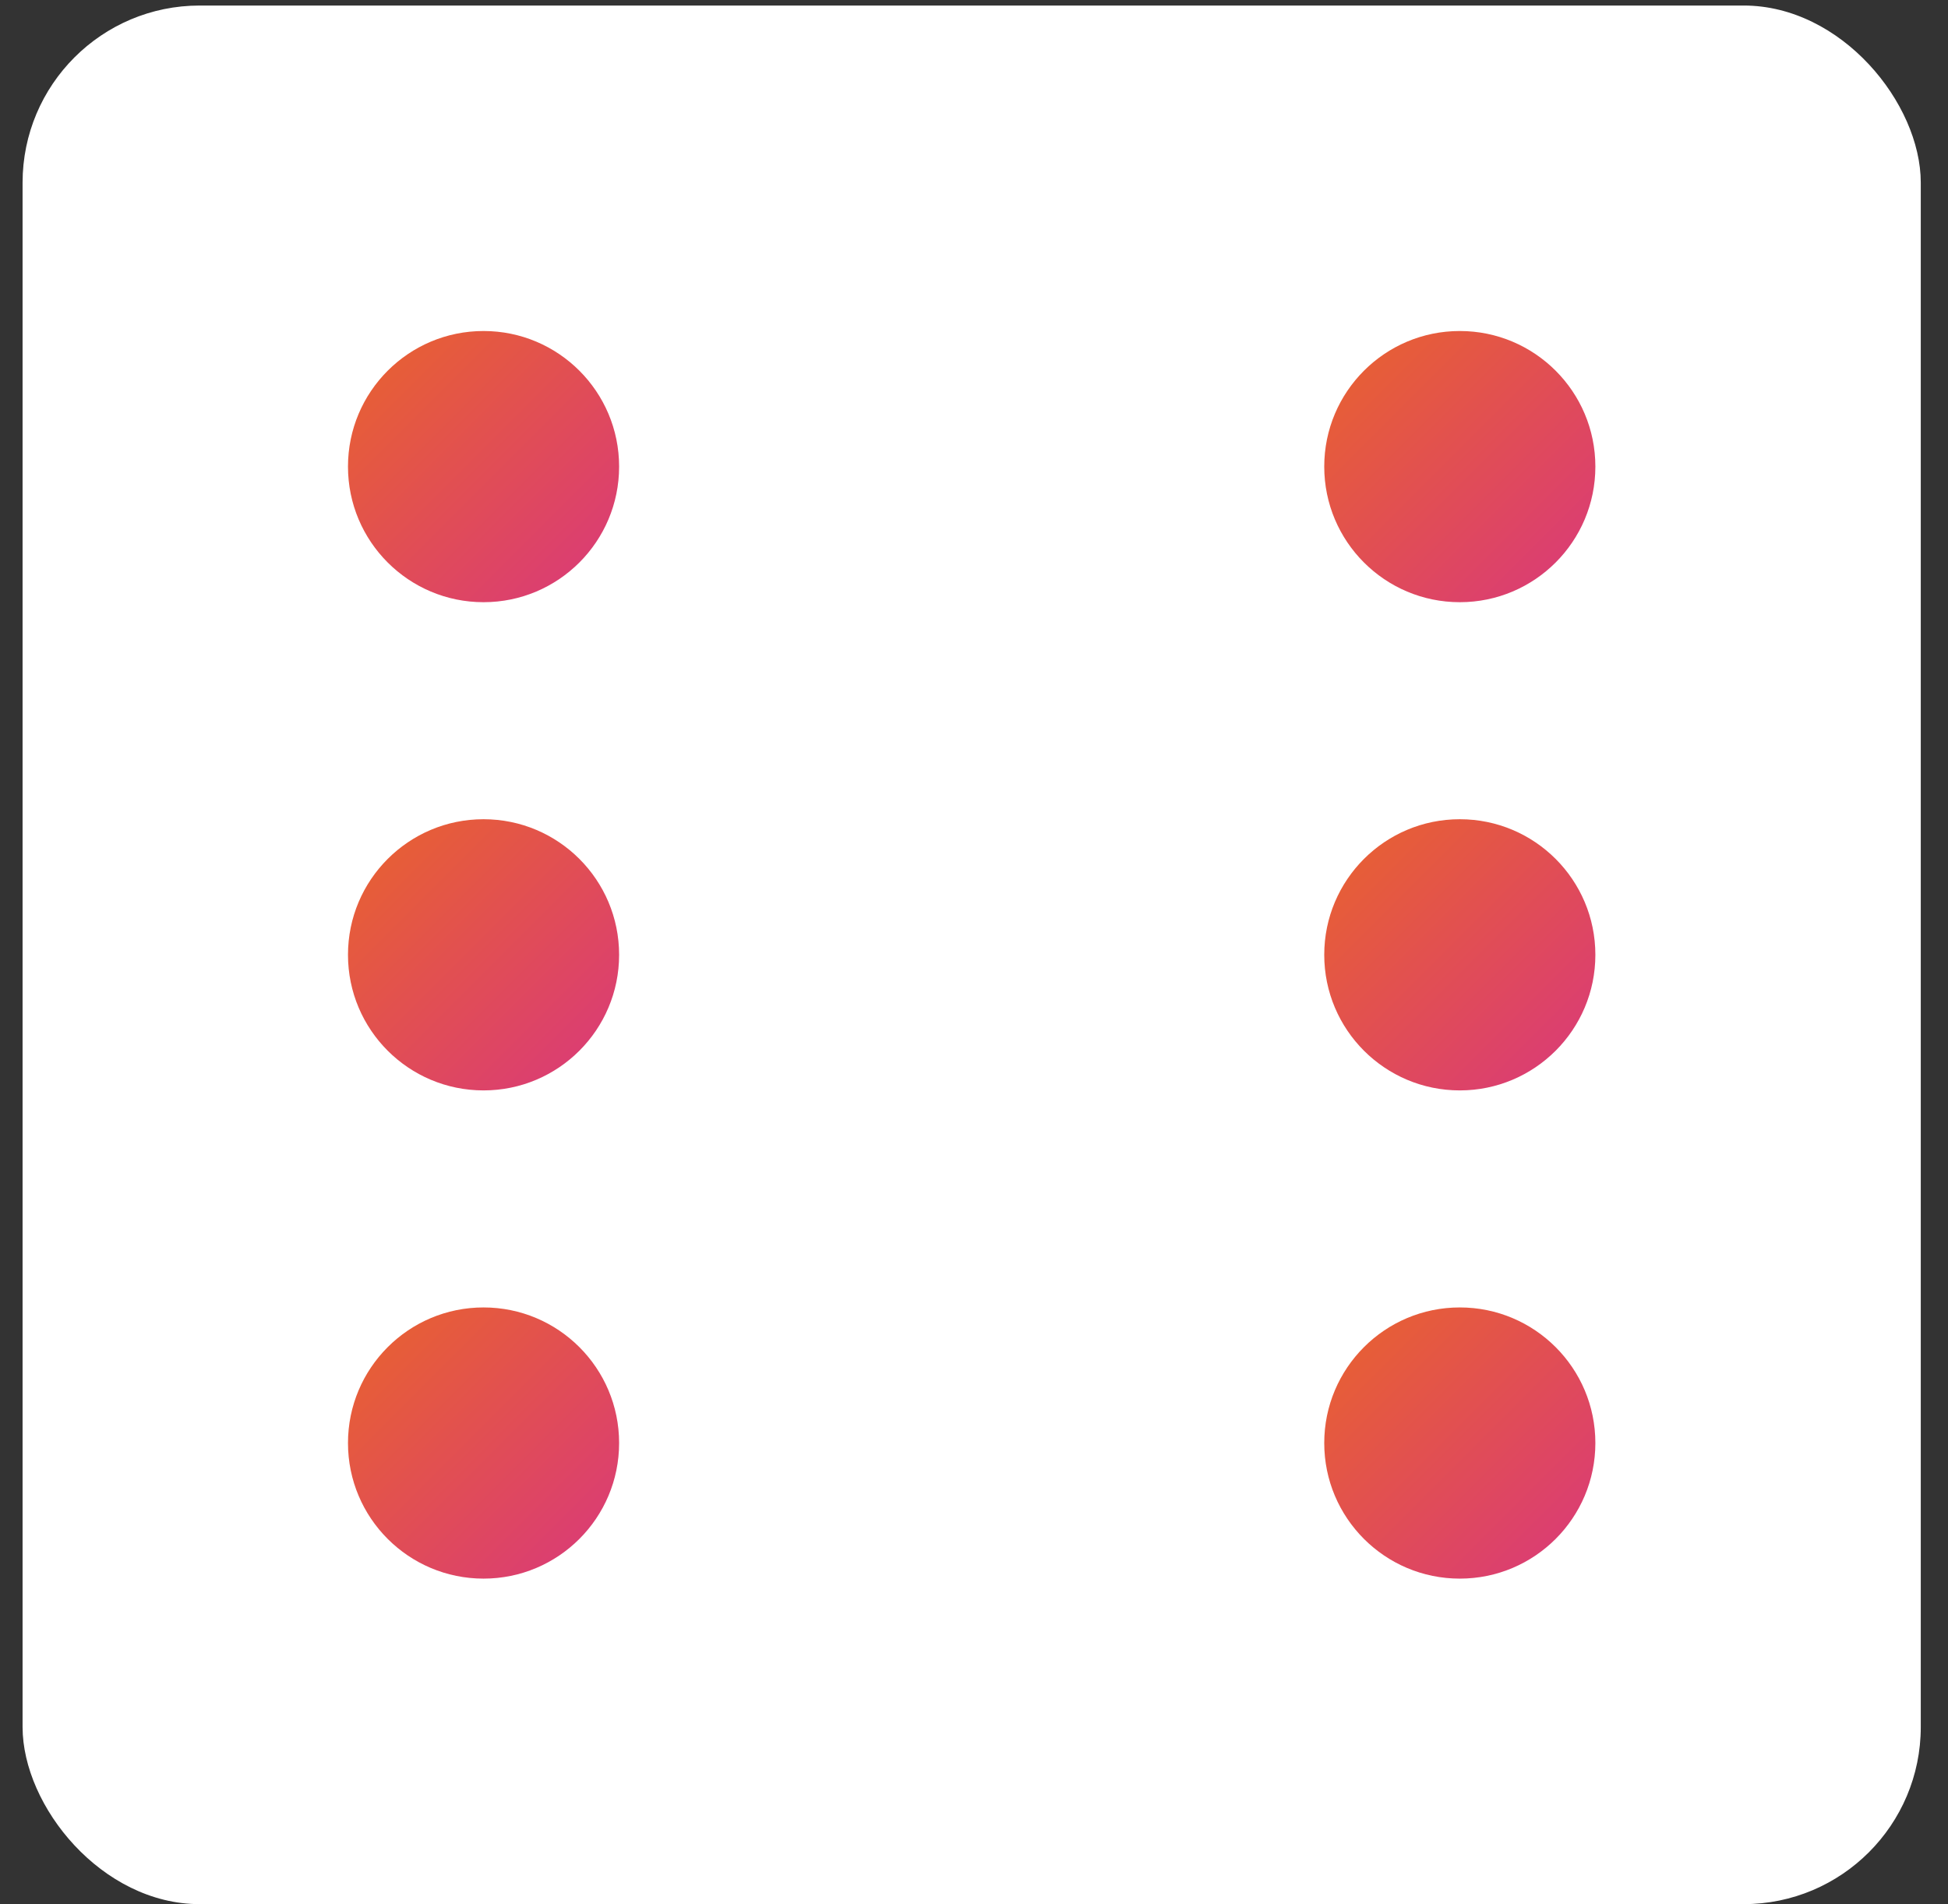 <svg width="44" height="43" viewBox="0 0 44 43" fill="none" xmlns="http://www.w3.org/2000/svg">
<rect x="0" y="0" width="44" height="43" fill="#333333" stroke="none"/>
<rect x="0.51" y="0.125" width="42.875" height="42.875" rx="4" fill="white"/>
<circle cx="10.922" cy="21.562" r="3.062" fill="url(#paint0_linear)"/>
<circle cx="10.922" cy="32.587" r="3.062" fill="url(#paint1_linear)"/>
<circle cx="32.973" cy="10.537" r="3.062" fill="url(#paint2_linear)"/>
<circle cx="10.922" cy="10.537" r="3.062" fill="url(#paint3_linear)"/>
<circle cx="32.973" cy="32.587" r="3.062" fill="url(#paint4_linear)"/>
<circle cx="32.973" cy="21.562" r="3.062" fill="url(#paint5_linear)"/>
<defs>
<linearGradient id="paint0_linear" x1="7.859" y1="18.5" x2="13.984" y2="24.625" gradientUnits="userSpaceOnUse">
<stop stop-color="#E9642C"/>
<stop offset="1" stop-color="#D9387C"/>
</linearGradient>
<linearGradient id="paint1_linear" x1="7.859" y1="29.525" x2="13.984" y2="35.65" gradientUnits="userSpaceOnUse">
<stop stop-color="#E9642C"/>
<stop offset="1" stop-color="#D9387C"/>
</linearGradient>
<linearGradient id="paint2_linear" x1="29.91" y1="7.475" x2="36.035" y2="13.6" gradientUnits="userSpaceOnUse">
<stop stop-color="#E9642C"/>
<stop offset="1" stop-color="#D9387C"/>
</linearGradient>
<linearGradient id="paint3_linear" x1="7.859" y1="7.475" x2="13.984" y2="13.6" gradientUnits="userSpaceOnUse">
<stop stop-color="#E9642C"/>
<stop offset="1" stop-color="#D9387C"/>
</linearGradient>
<linearGradient id="paint4_linear" x1="29.91" y1="29.525" x2="36.035" y2="35.65" gradientUnits="userSpaceOnUse">
<stop stop-color="#E9642C"/>
<stop offset="1" stop-color="#D9387C"/>
</linearGradient>
<linearGradient id="paint5_linear" x1="29.91" y1="18.5" x2="36.035" y2="24.625" gradientUnits="userSpaceOnUse">
<stop stop-color="#E9642C"/>
<stop offset="1" stop-color="#D9387C"/>
</linearGradient>
</defs>
</svg>
